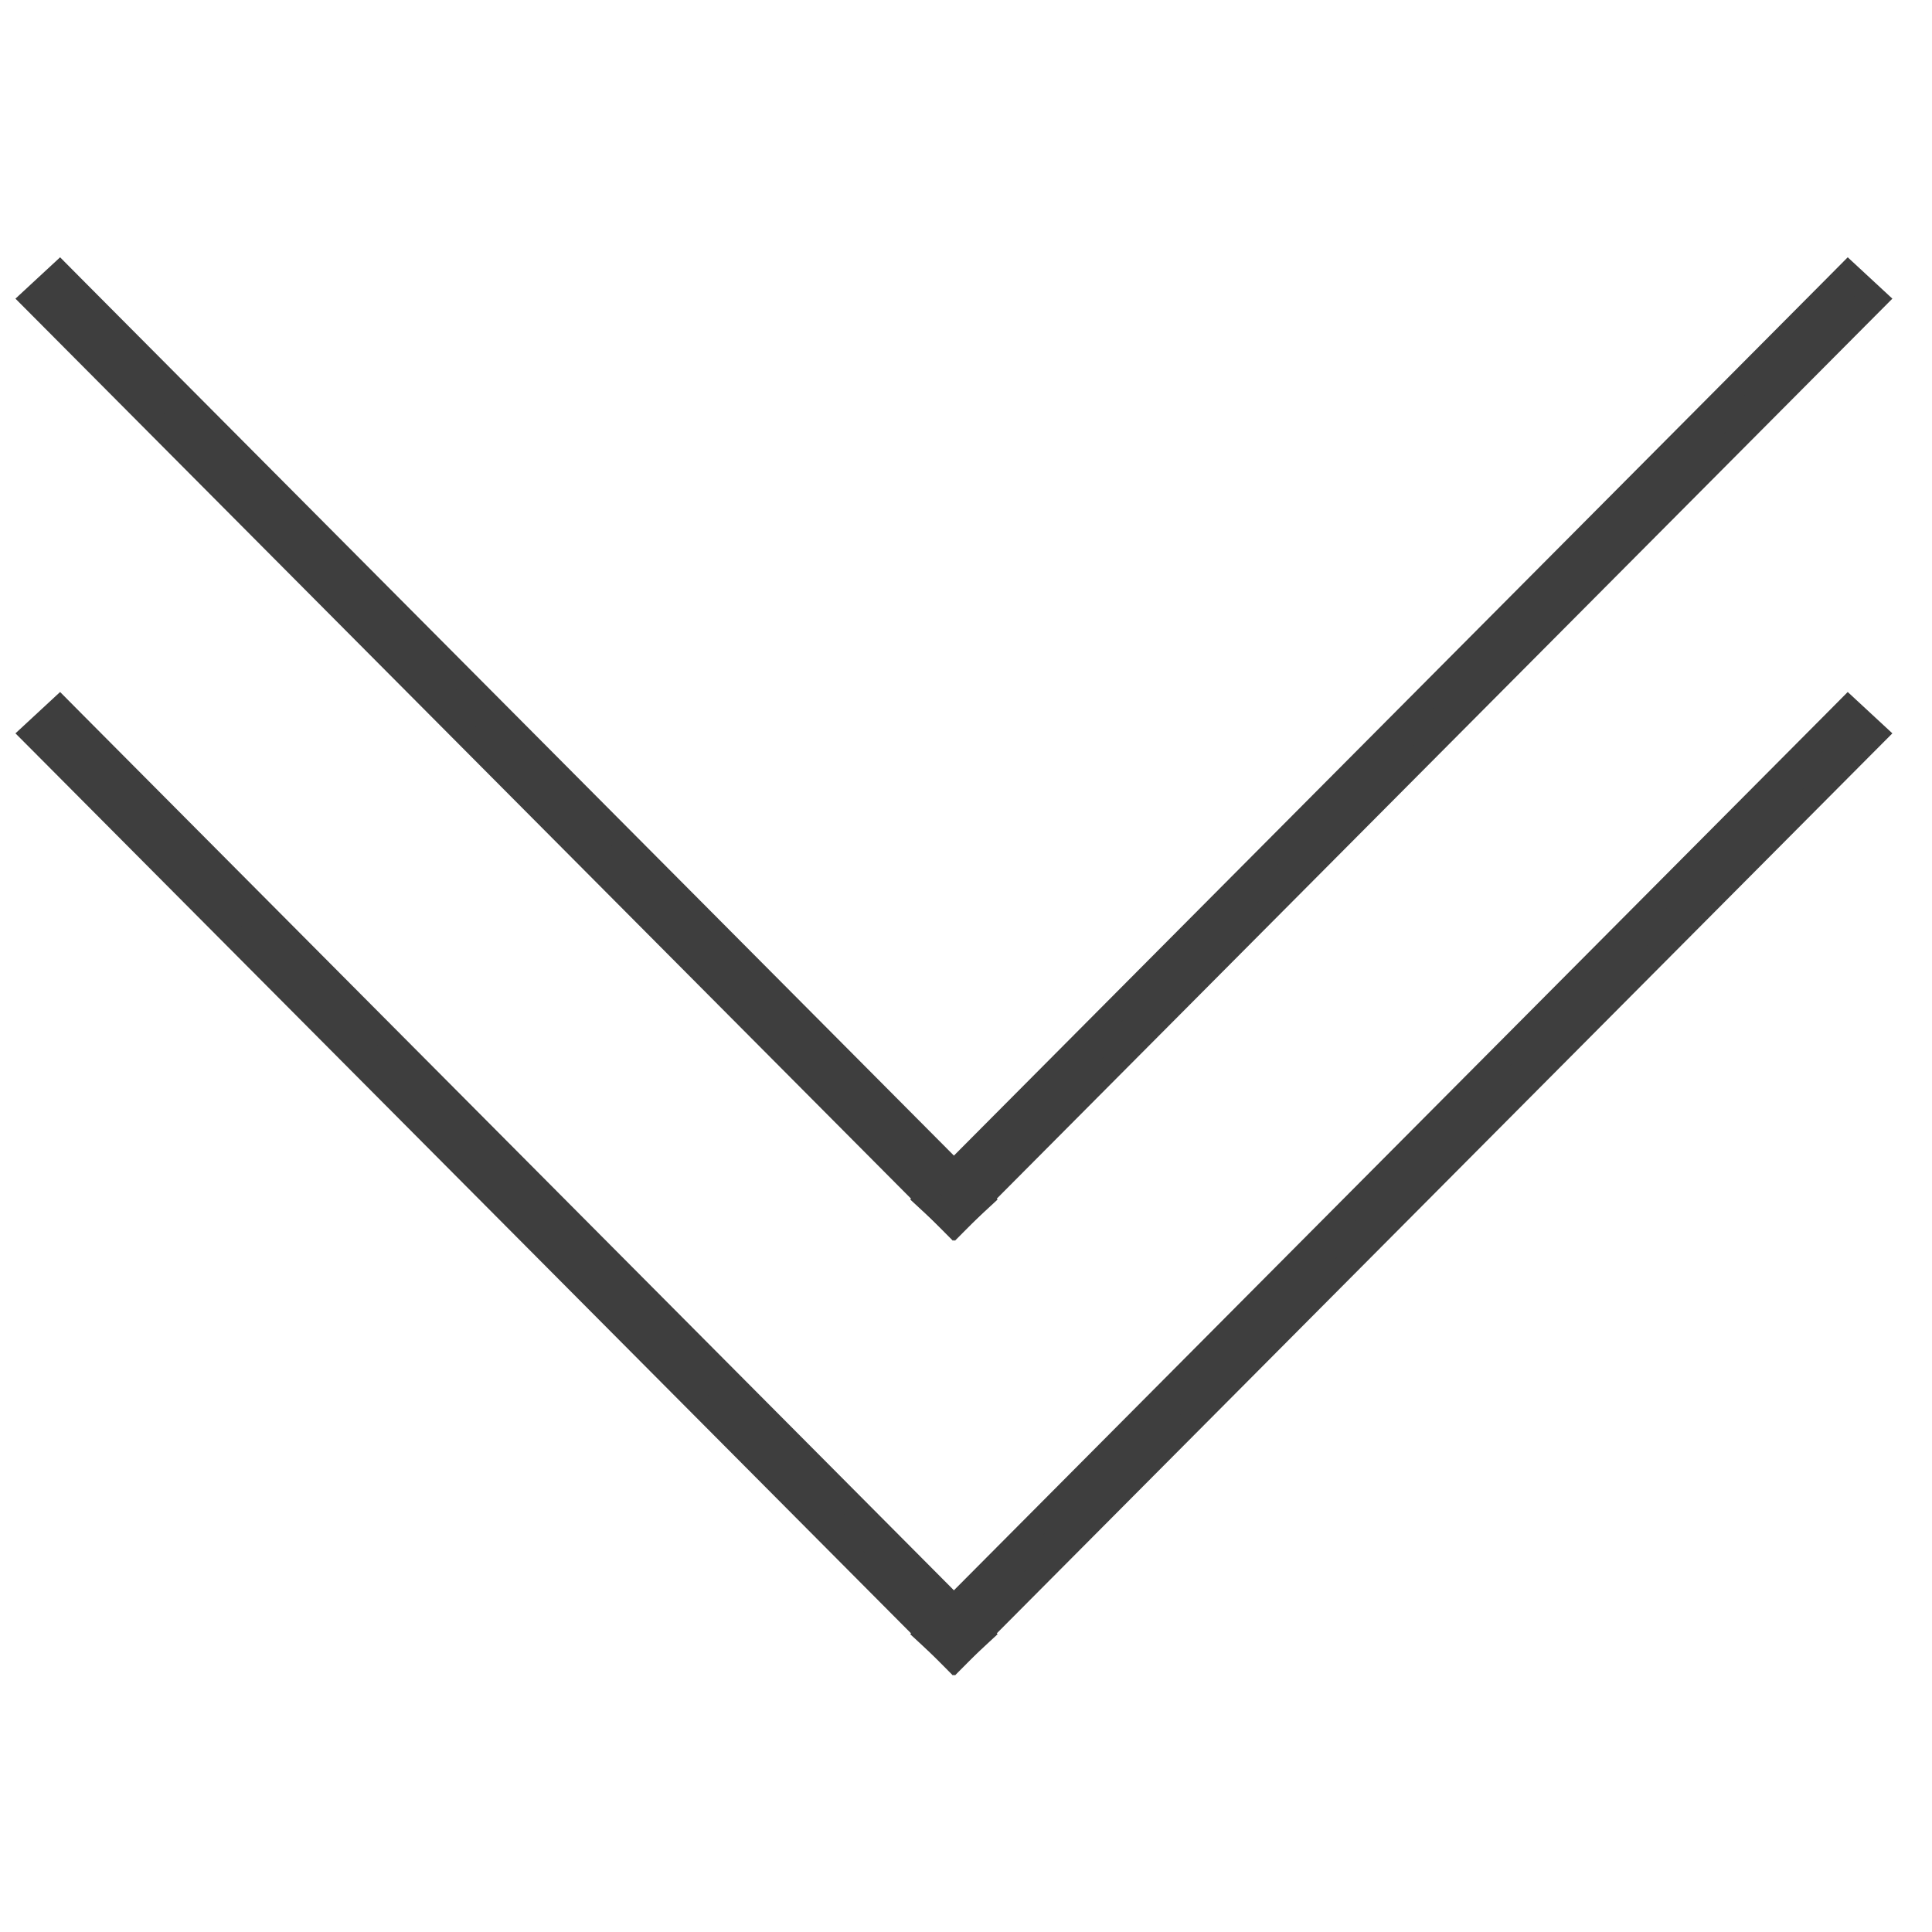 <?xml version="1.0" encoding="UTF-8" standalone="no"?>
<svg width="80px" height="80px" viewBox="0 0 80 80" version="1.1" xmlns="http://www.w3.org/2000/svg" xmlns:xlink="http://www.w3.org/1999/xlink" xmlns:sketch="http://www.bohemiancoding.com/sketch/ns">
    <!-- Generator: Sketch 3.3 (11970) - http://www.bohemiancoding.com/sketch -->
    <title>Line + Line Copy 4 + Line + Line Copy 5 + Line + Line Copy 4 + Line + Line Copy 5 Copy</title>
    <desc>Created with Sketch.</desc>
    <defs></defs>
    <g id="Page-1" stroke="none" stroke-width="1" fill="none" fill-rule="evenodd" sketch:type="MSPage">
        <g id="Line-+-Line-Copy-4-+-Line-+-Line-Copy-5-+-Line-+-Line-Copy-4-+-Line-+-Line-Copy-5-Copy" sketch:type="MSLayerGroup" transform="translate(1, 11)" stroke-linecap="square" stroke="#3E3E3E" fill="#3E3E3E">
            <g id="Line-+-Line-Copy-4-+-Line-+-Line-Copy-5" sketch:type="MSShapeGroup">
                <g id="Line-+-Line-Copy-4" transform="translate(37.149, 0)">
                    <path d="M38.955,1.918 L1.909,39.148 L1.375,39.685 L0.261,38.654 L0.796,38.117 L37.842,0.887 L38.376,0.349 L39.49,1.381 L38.955,1.918" id="Line"></path>
                </g>
                <g id="Line-+-Line-Copy-5" transform="translate(19.925, 20) scale(-1, 1) translate(-19.925, -20) ">
                    <path d="M38.955,1.918 L1.909,39.148 L1.375,39.685 L0.261,38.654 L0.796,38.117 L37.842,0.887 L38.376,0.349 L39.49,1.381 L38.955,1.918" id="Line"></path>
                </g>
            </g>
            <g id="Line-+-Line-Copy-4-+-Line-+-Line-Copy-5-Copy" transform="translate(0, 18)" sketch:type="MSShapeGroup">
                <g id="Line-+-Line-Copy-4" transform="translate(37.149, 0)">
                    <path d="M38.955,1.918 L1.909,39.148 L1.375,39.685 L0.261,38.654 L0.796,38.117 L37.842,0.887 L38.376,0.349 L39.49,1.381 L38.955,1.918" id="Line"></path>
                </g>
                <g id="Line-+-Line-Copy-5" transform="translate(19.925, 20) scale(-1, 1) translate(-19.925, -20) ">
                    <path d="M38.955,1.918 L1.909,39.148 L1.375,39.685 L0.261,38.654 L0.796,38.117 L37.842,0.887 L38.376,0.349 L39.49,1.381 L38.955,1.918" id="Line"></path>
                </g>
            </g>
        </g>
    </g>
</svg>